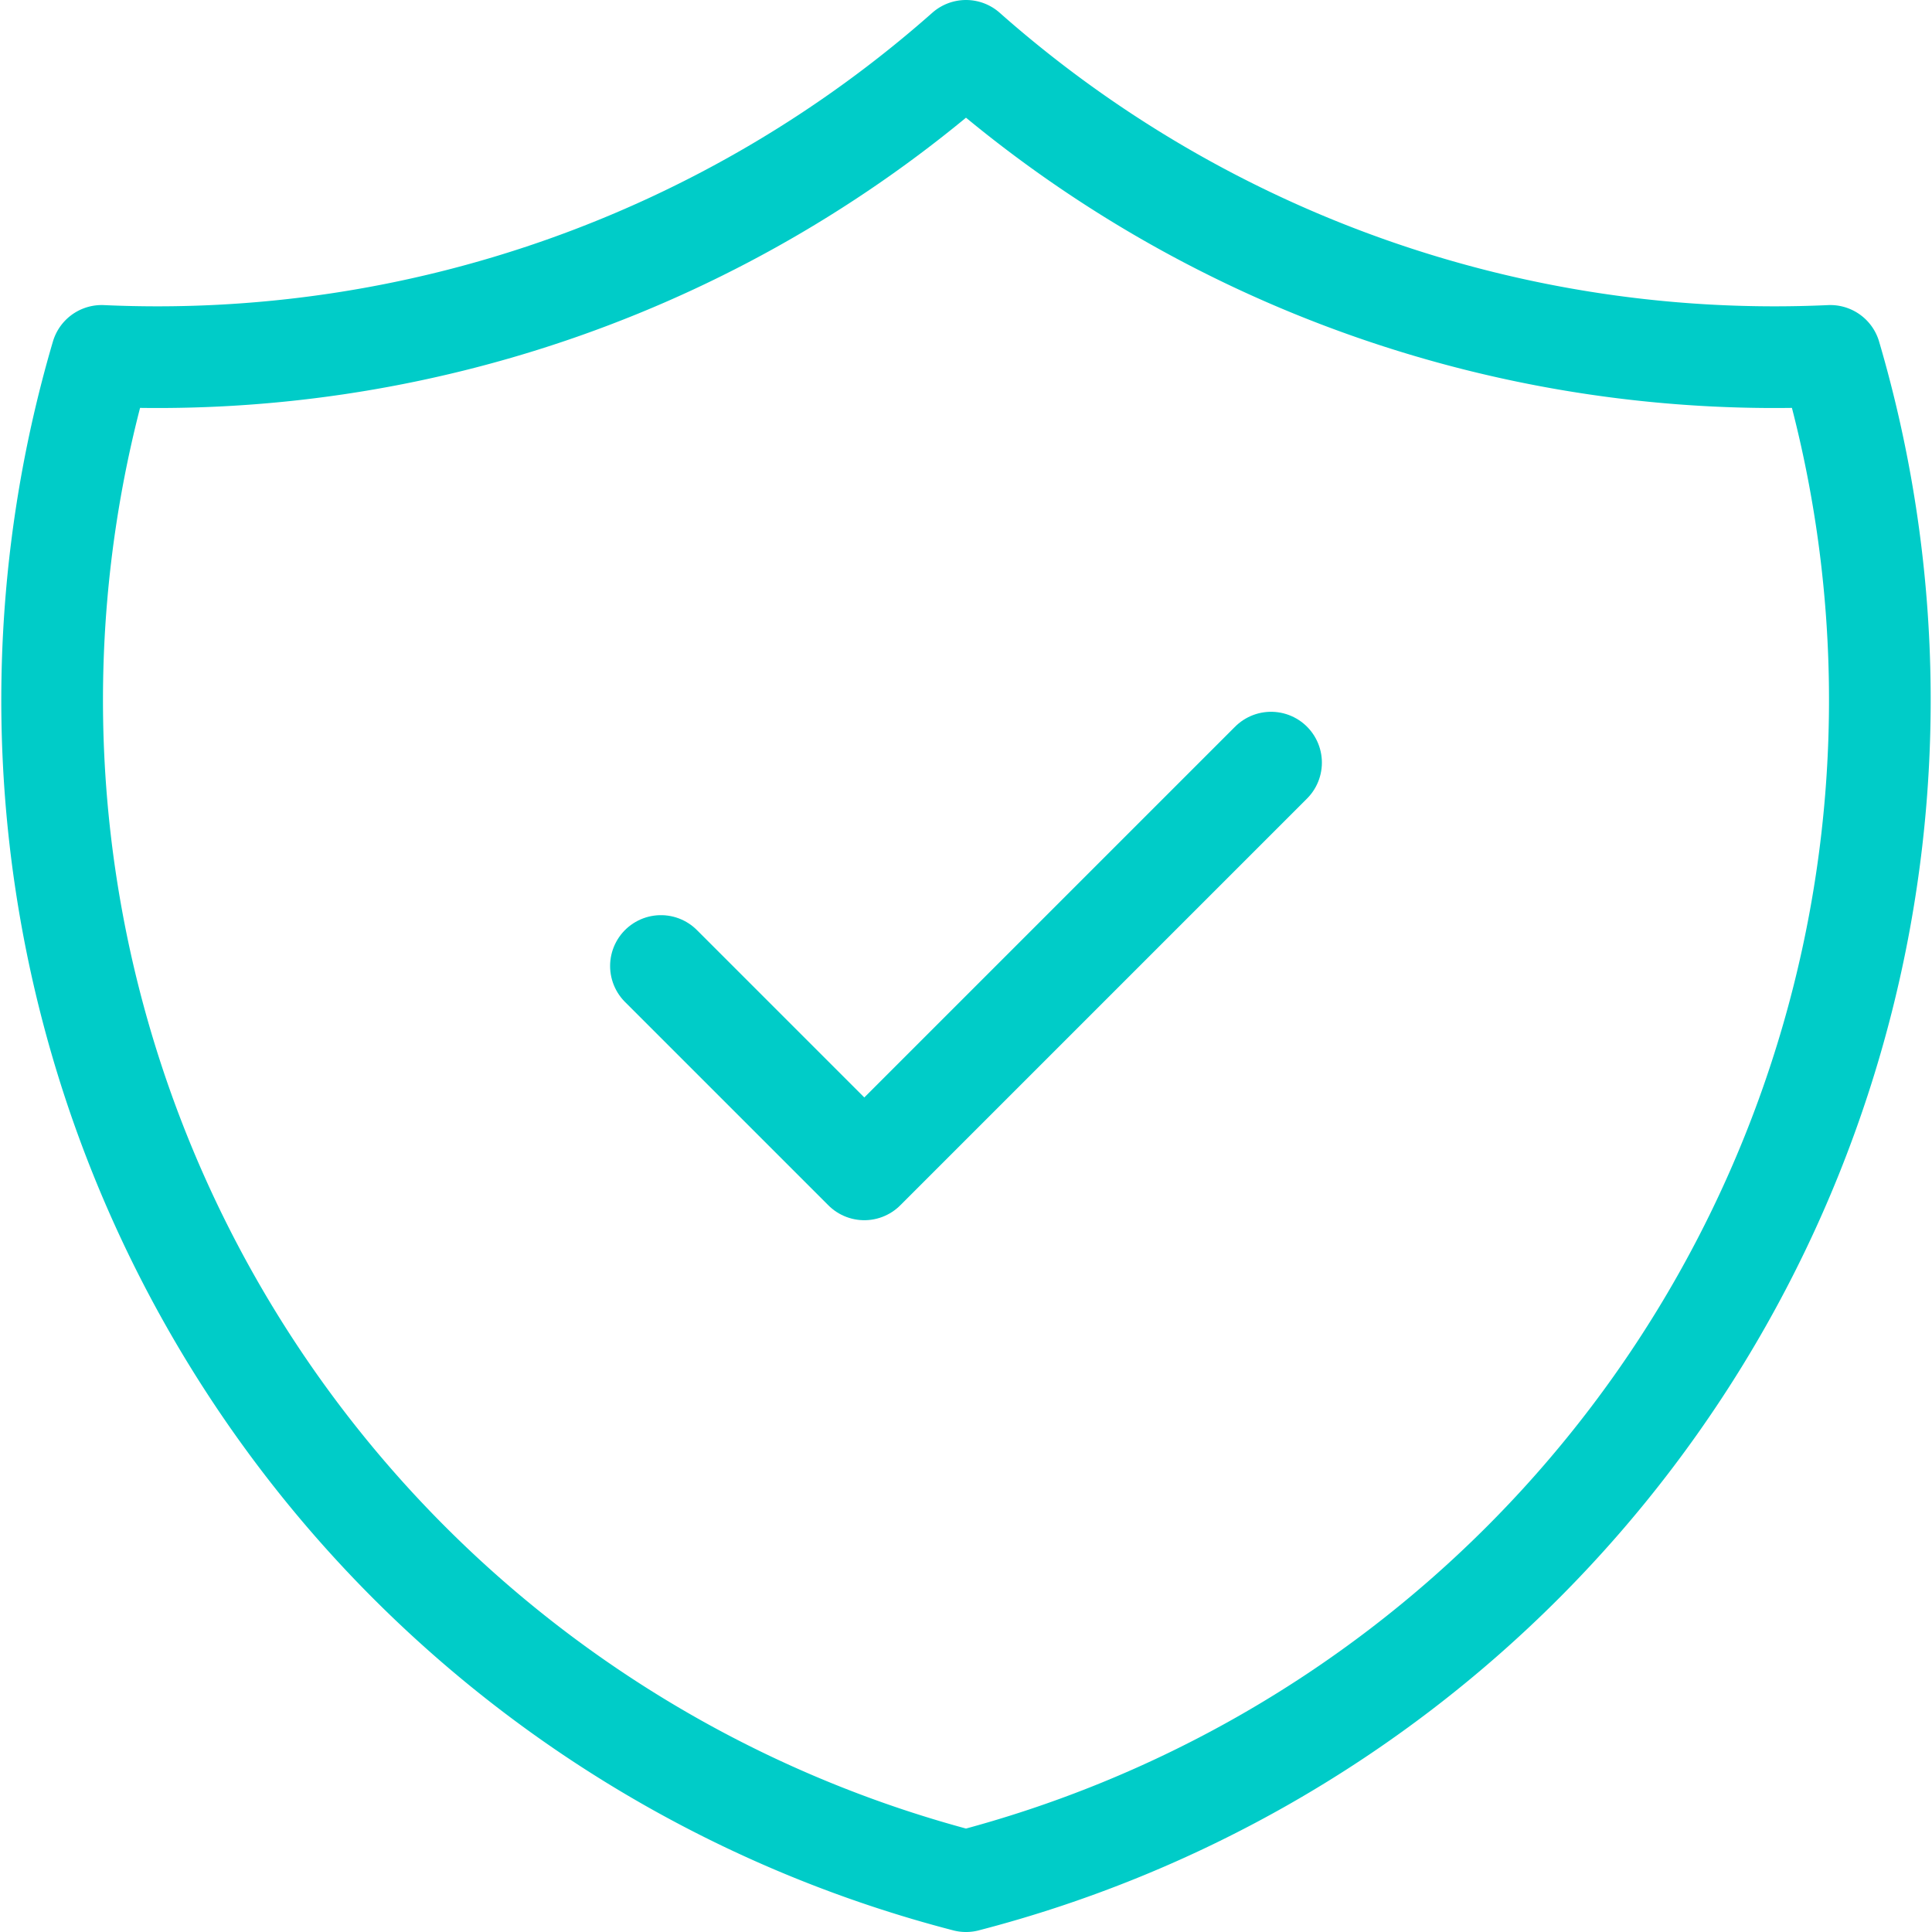 <svg width="38" height="38" fill="none" xmlns="http://www.w3.org/2000/svg"><path d="M13 19l4 4 8-8" stroke="#00CCC8" stroke-width="2" stroke-linecap="round" stroke-linejoin="round"/><path d="M19 1a24 24 0 0017 6 24 24 0 01-17 30A23.999 23.999 0 012 7a24 24 0 0017-6" stroke="#00CCC8" stroke-width="2" stroke-linecap="round" stroke-linejoin="round"/></svg>